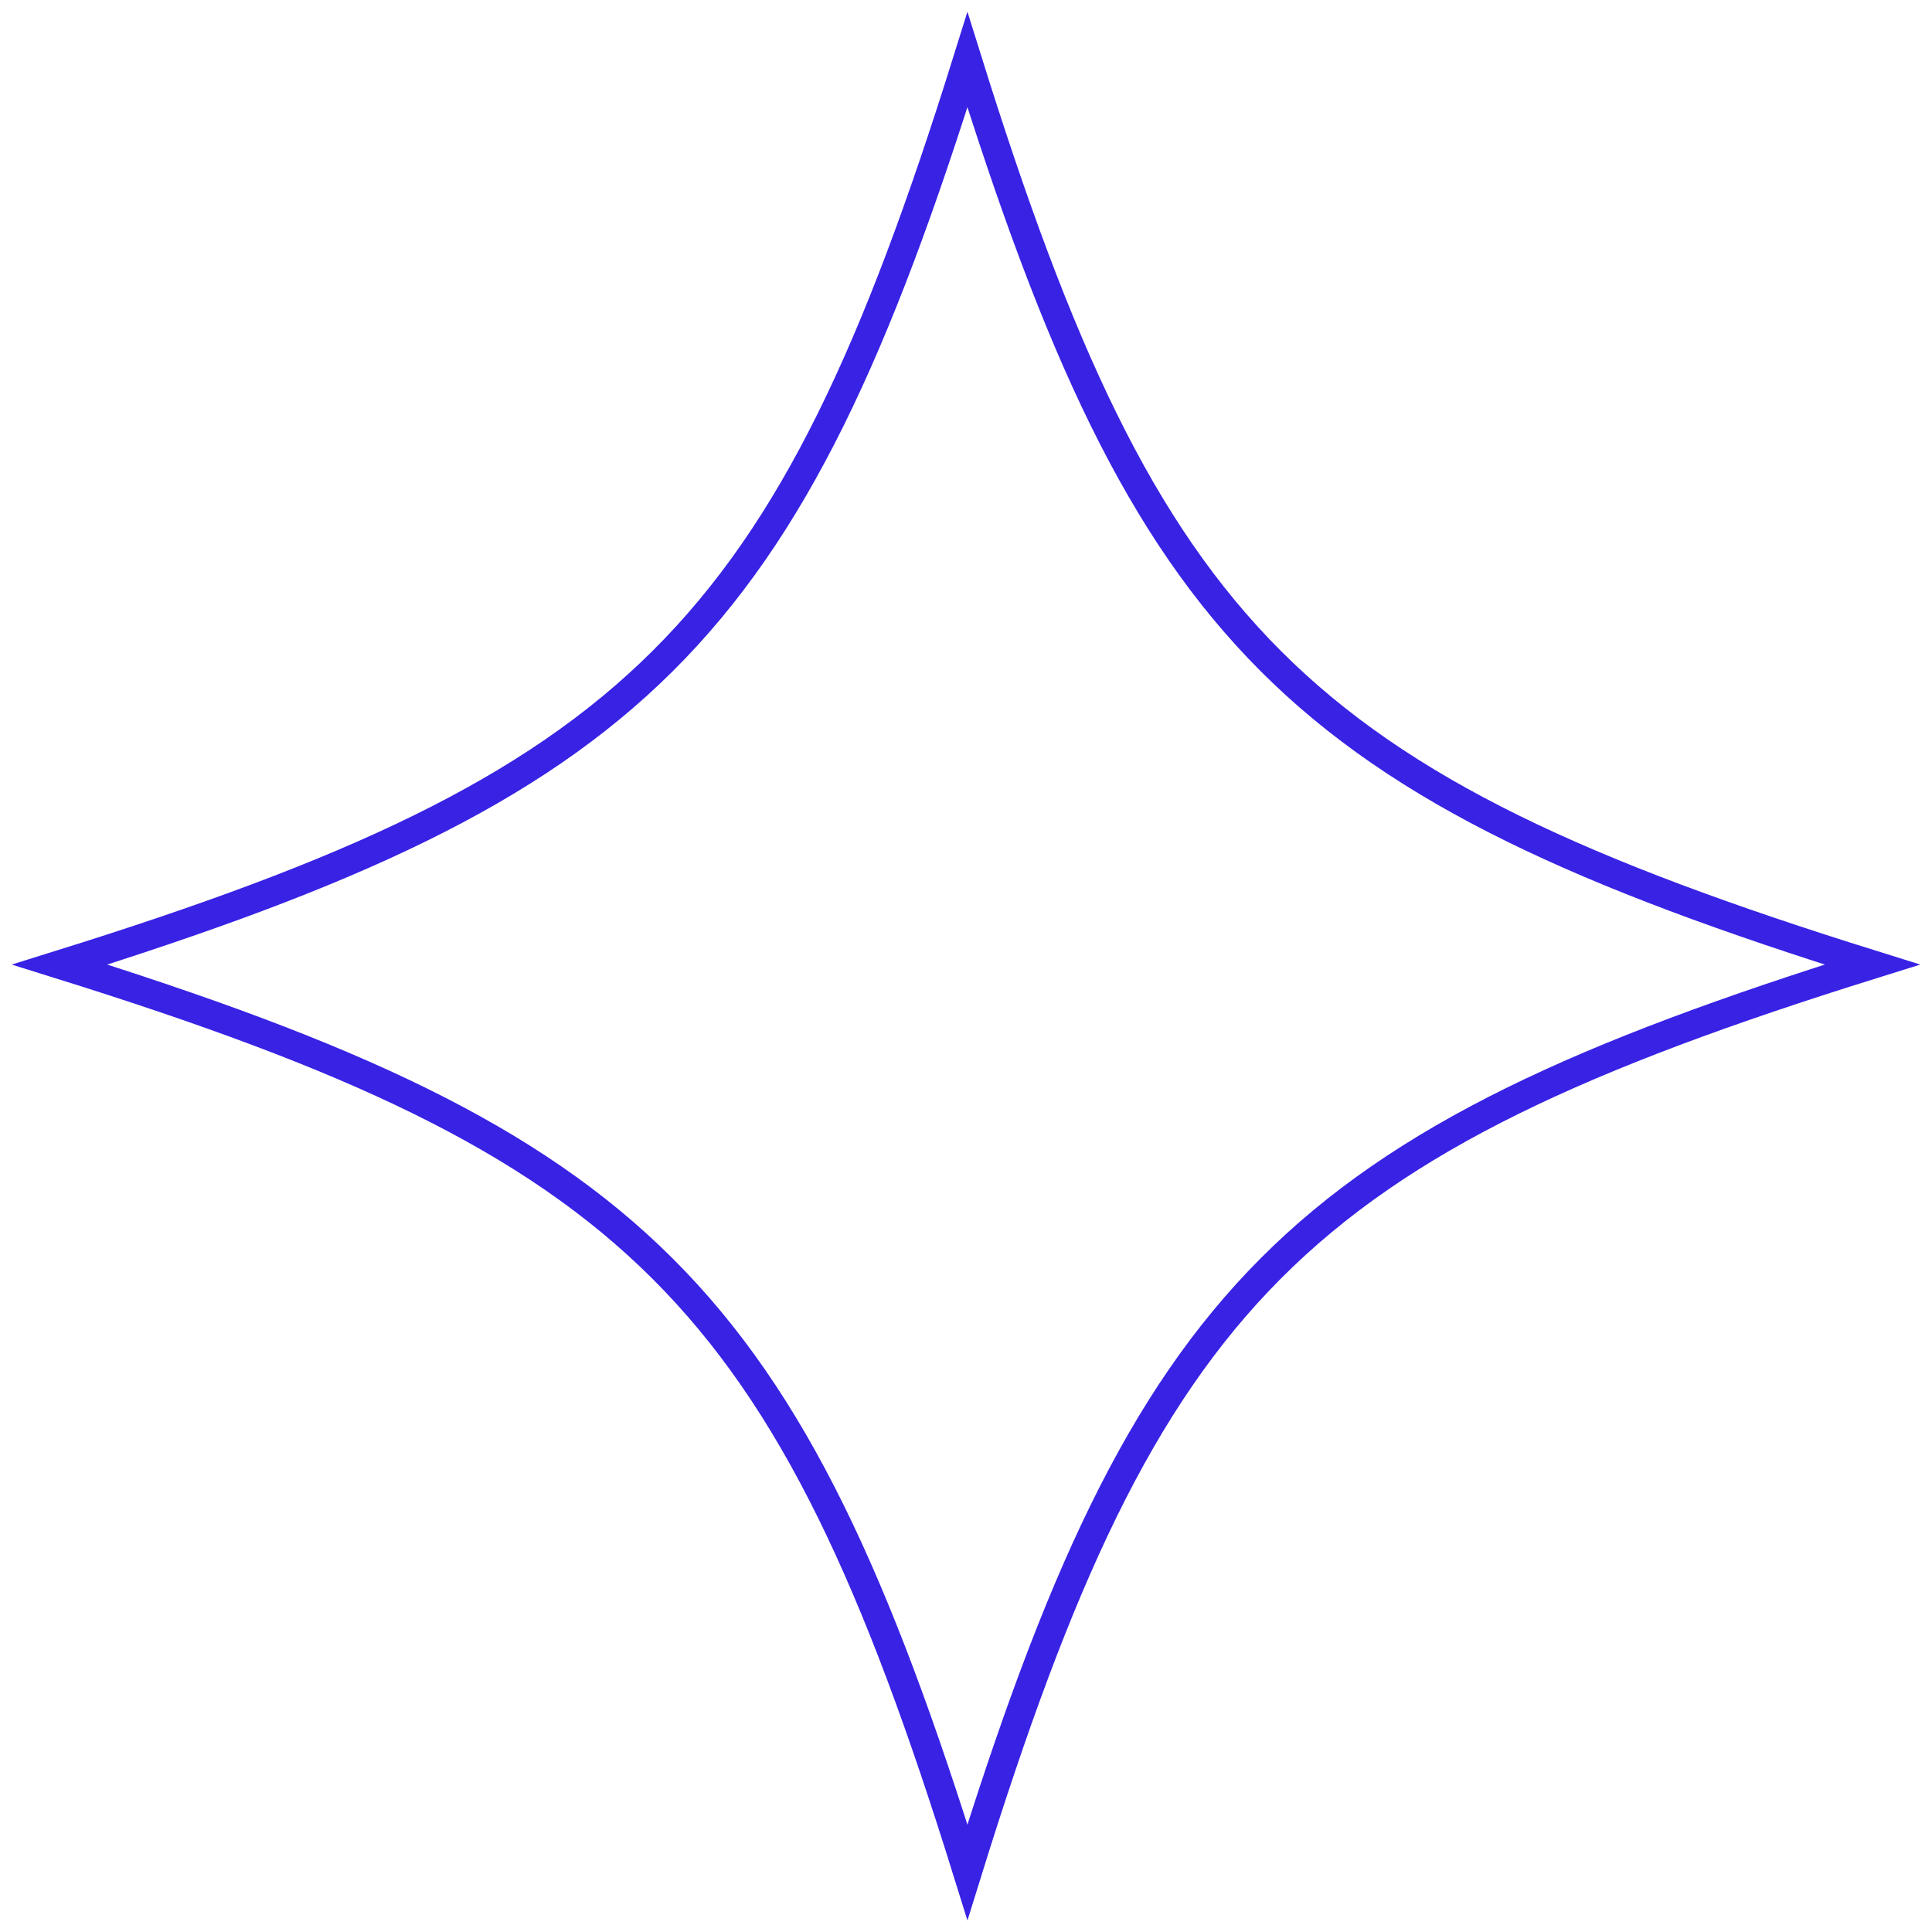 <svg width="97" height="97" viewBox="0 0 97 97" fill="none" xmlns="http://www.w3.org/2000/svg">
<path d="M48.572 94C39.515 64.889 32.004 57.485 3 48.428C32.004 39.371 39.515 32.004 48.572 3C57.629 32.004 64.996 39.371 94 48.428C64.996 57.485 57.629 64.853 48.572 94Z" stroke="#3822E4" stroke-width="1.438" stroke-miterlimit="10"/>
</svg>
